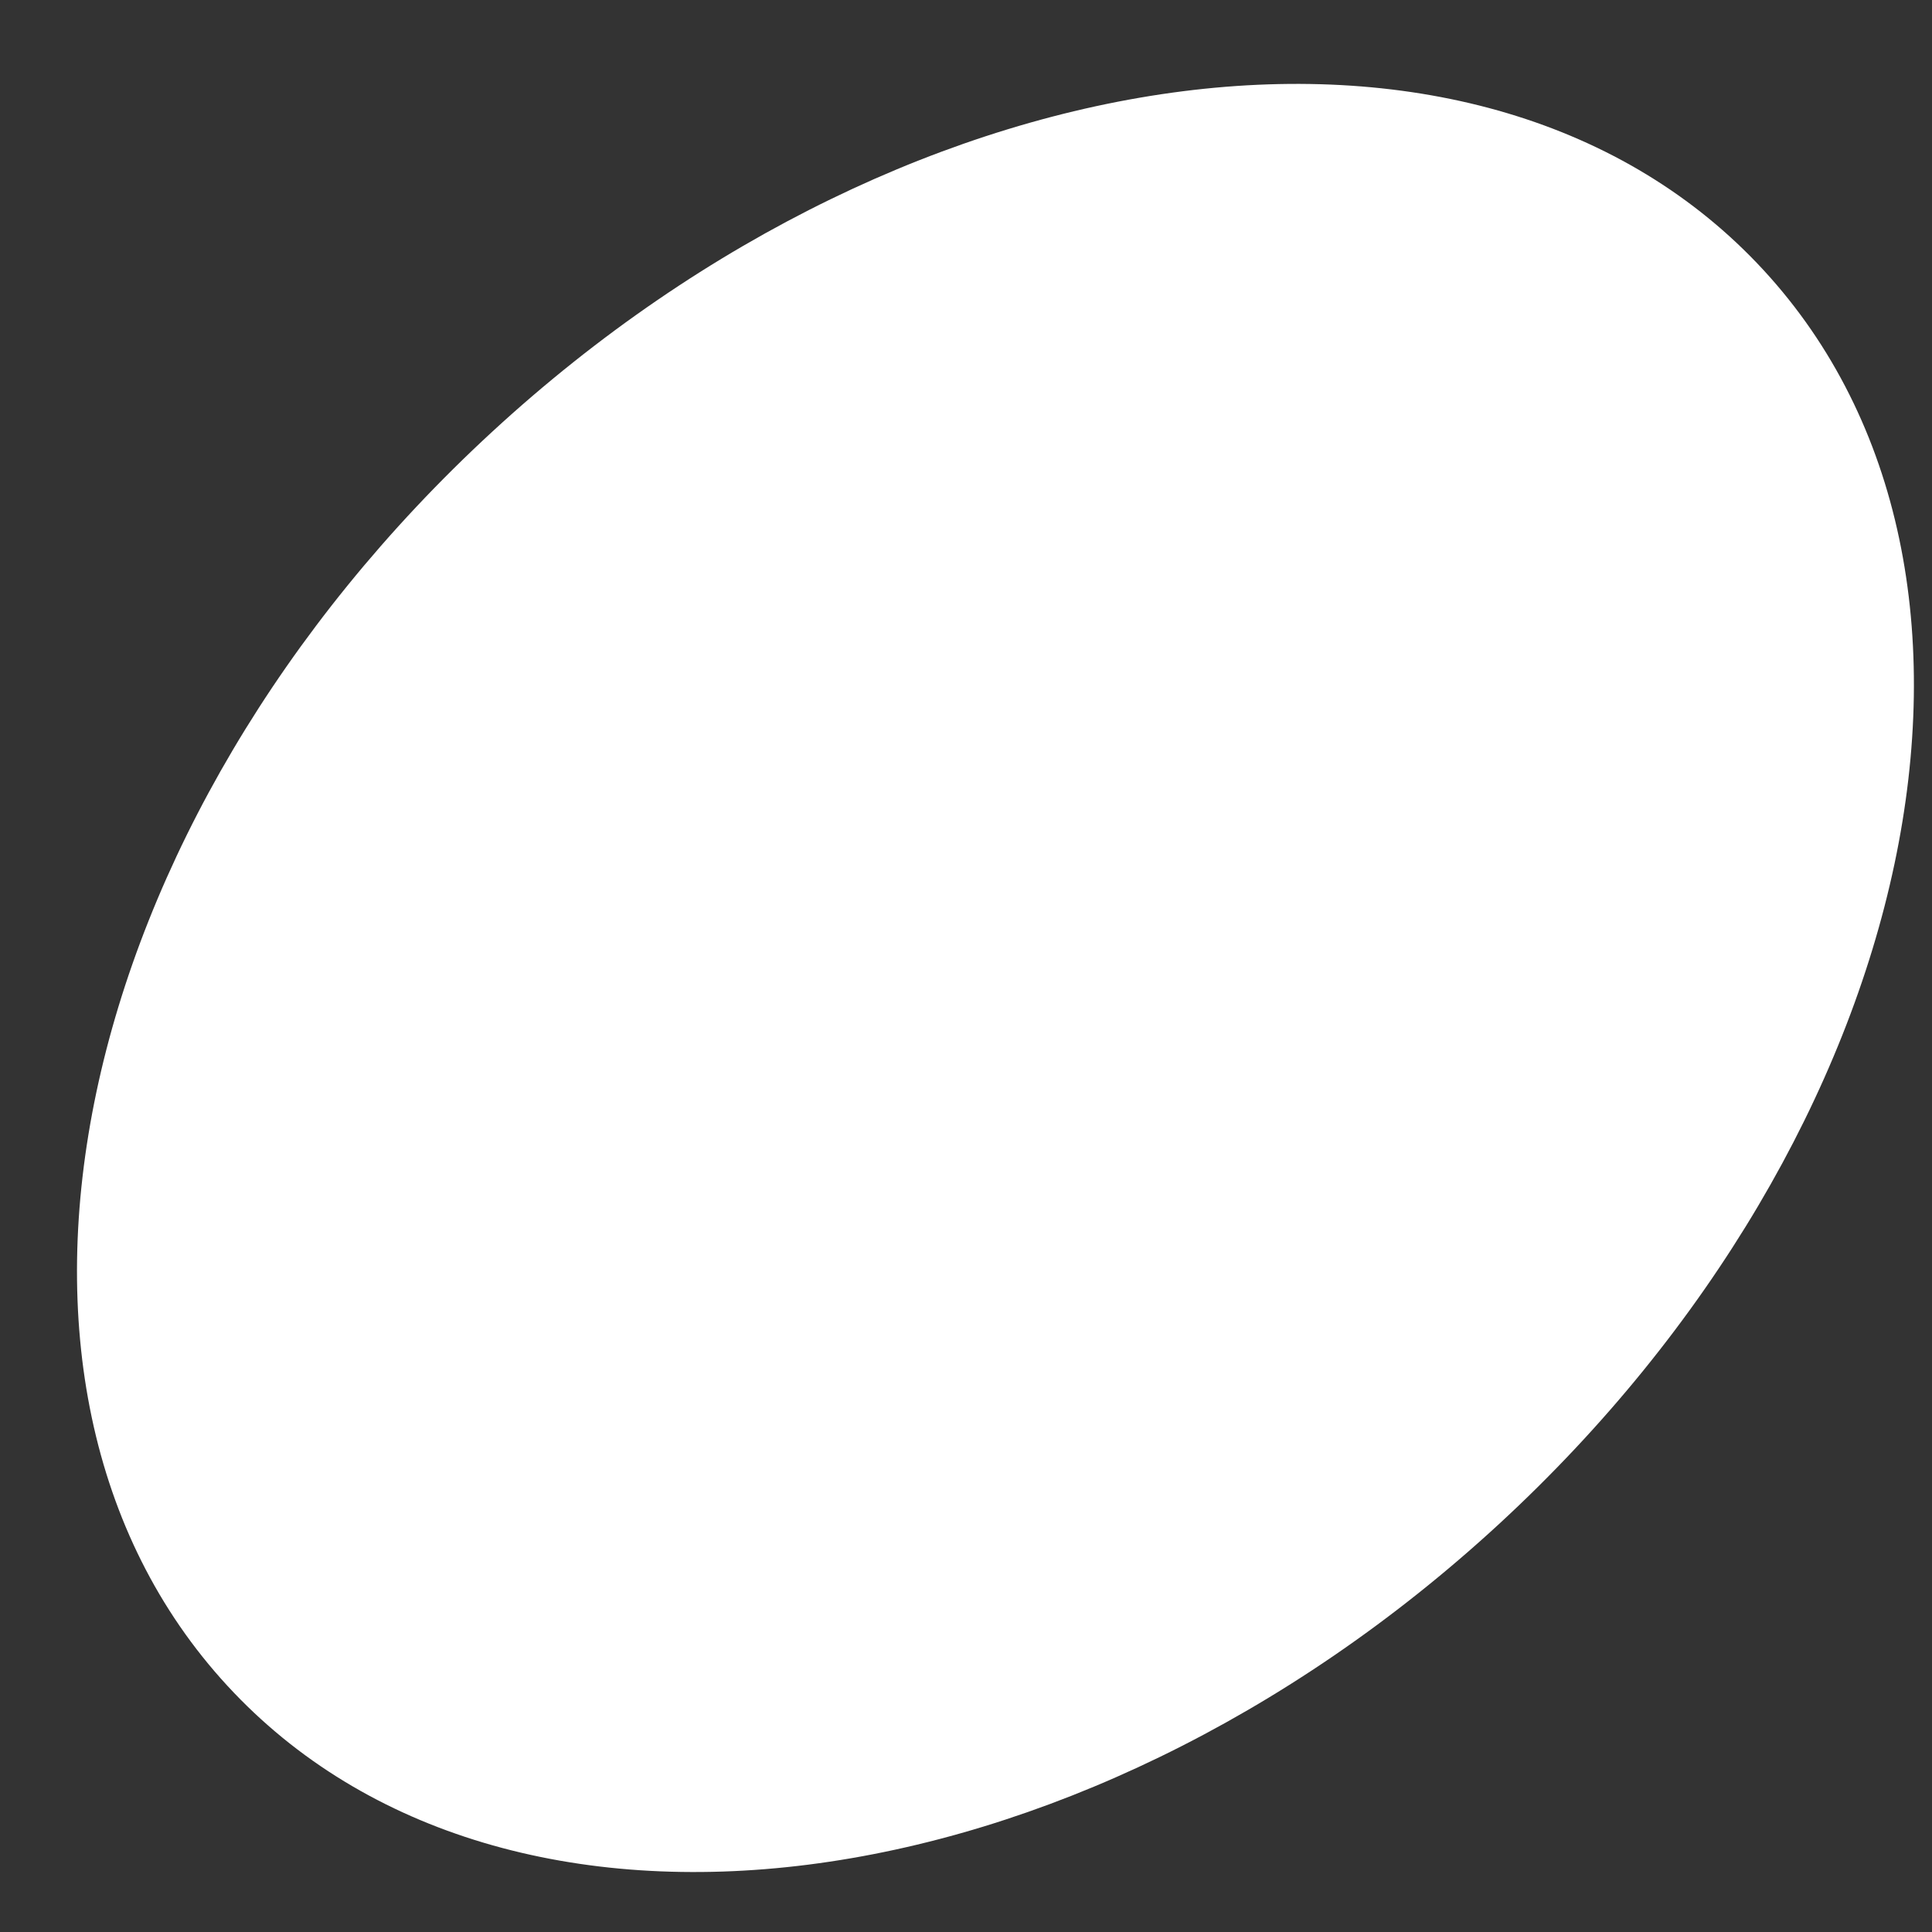 <svg width="21" height="21" viewBox="0 0 21 21" fill="none" xmlns="http://www.w3.org/2000/svg">
<rect x="0" y="0" width="21" height="21" fill="#333333" stroke="none"/>
<path d="M16.291 16.568C11.679 20.816 5.492 21.602 2.471 18.323C-0.551 15.044 0.738 8.941 5.35 4.693C9.961 0.444 16.148 -0.342 19.17 2.937C22.191 6.217 20.902 12.319 16.291 16.568Z" fill="white"/>
</svg>
